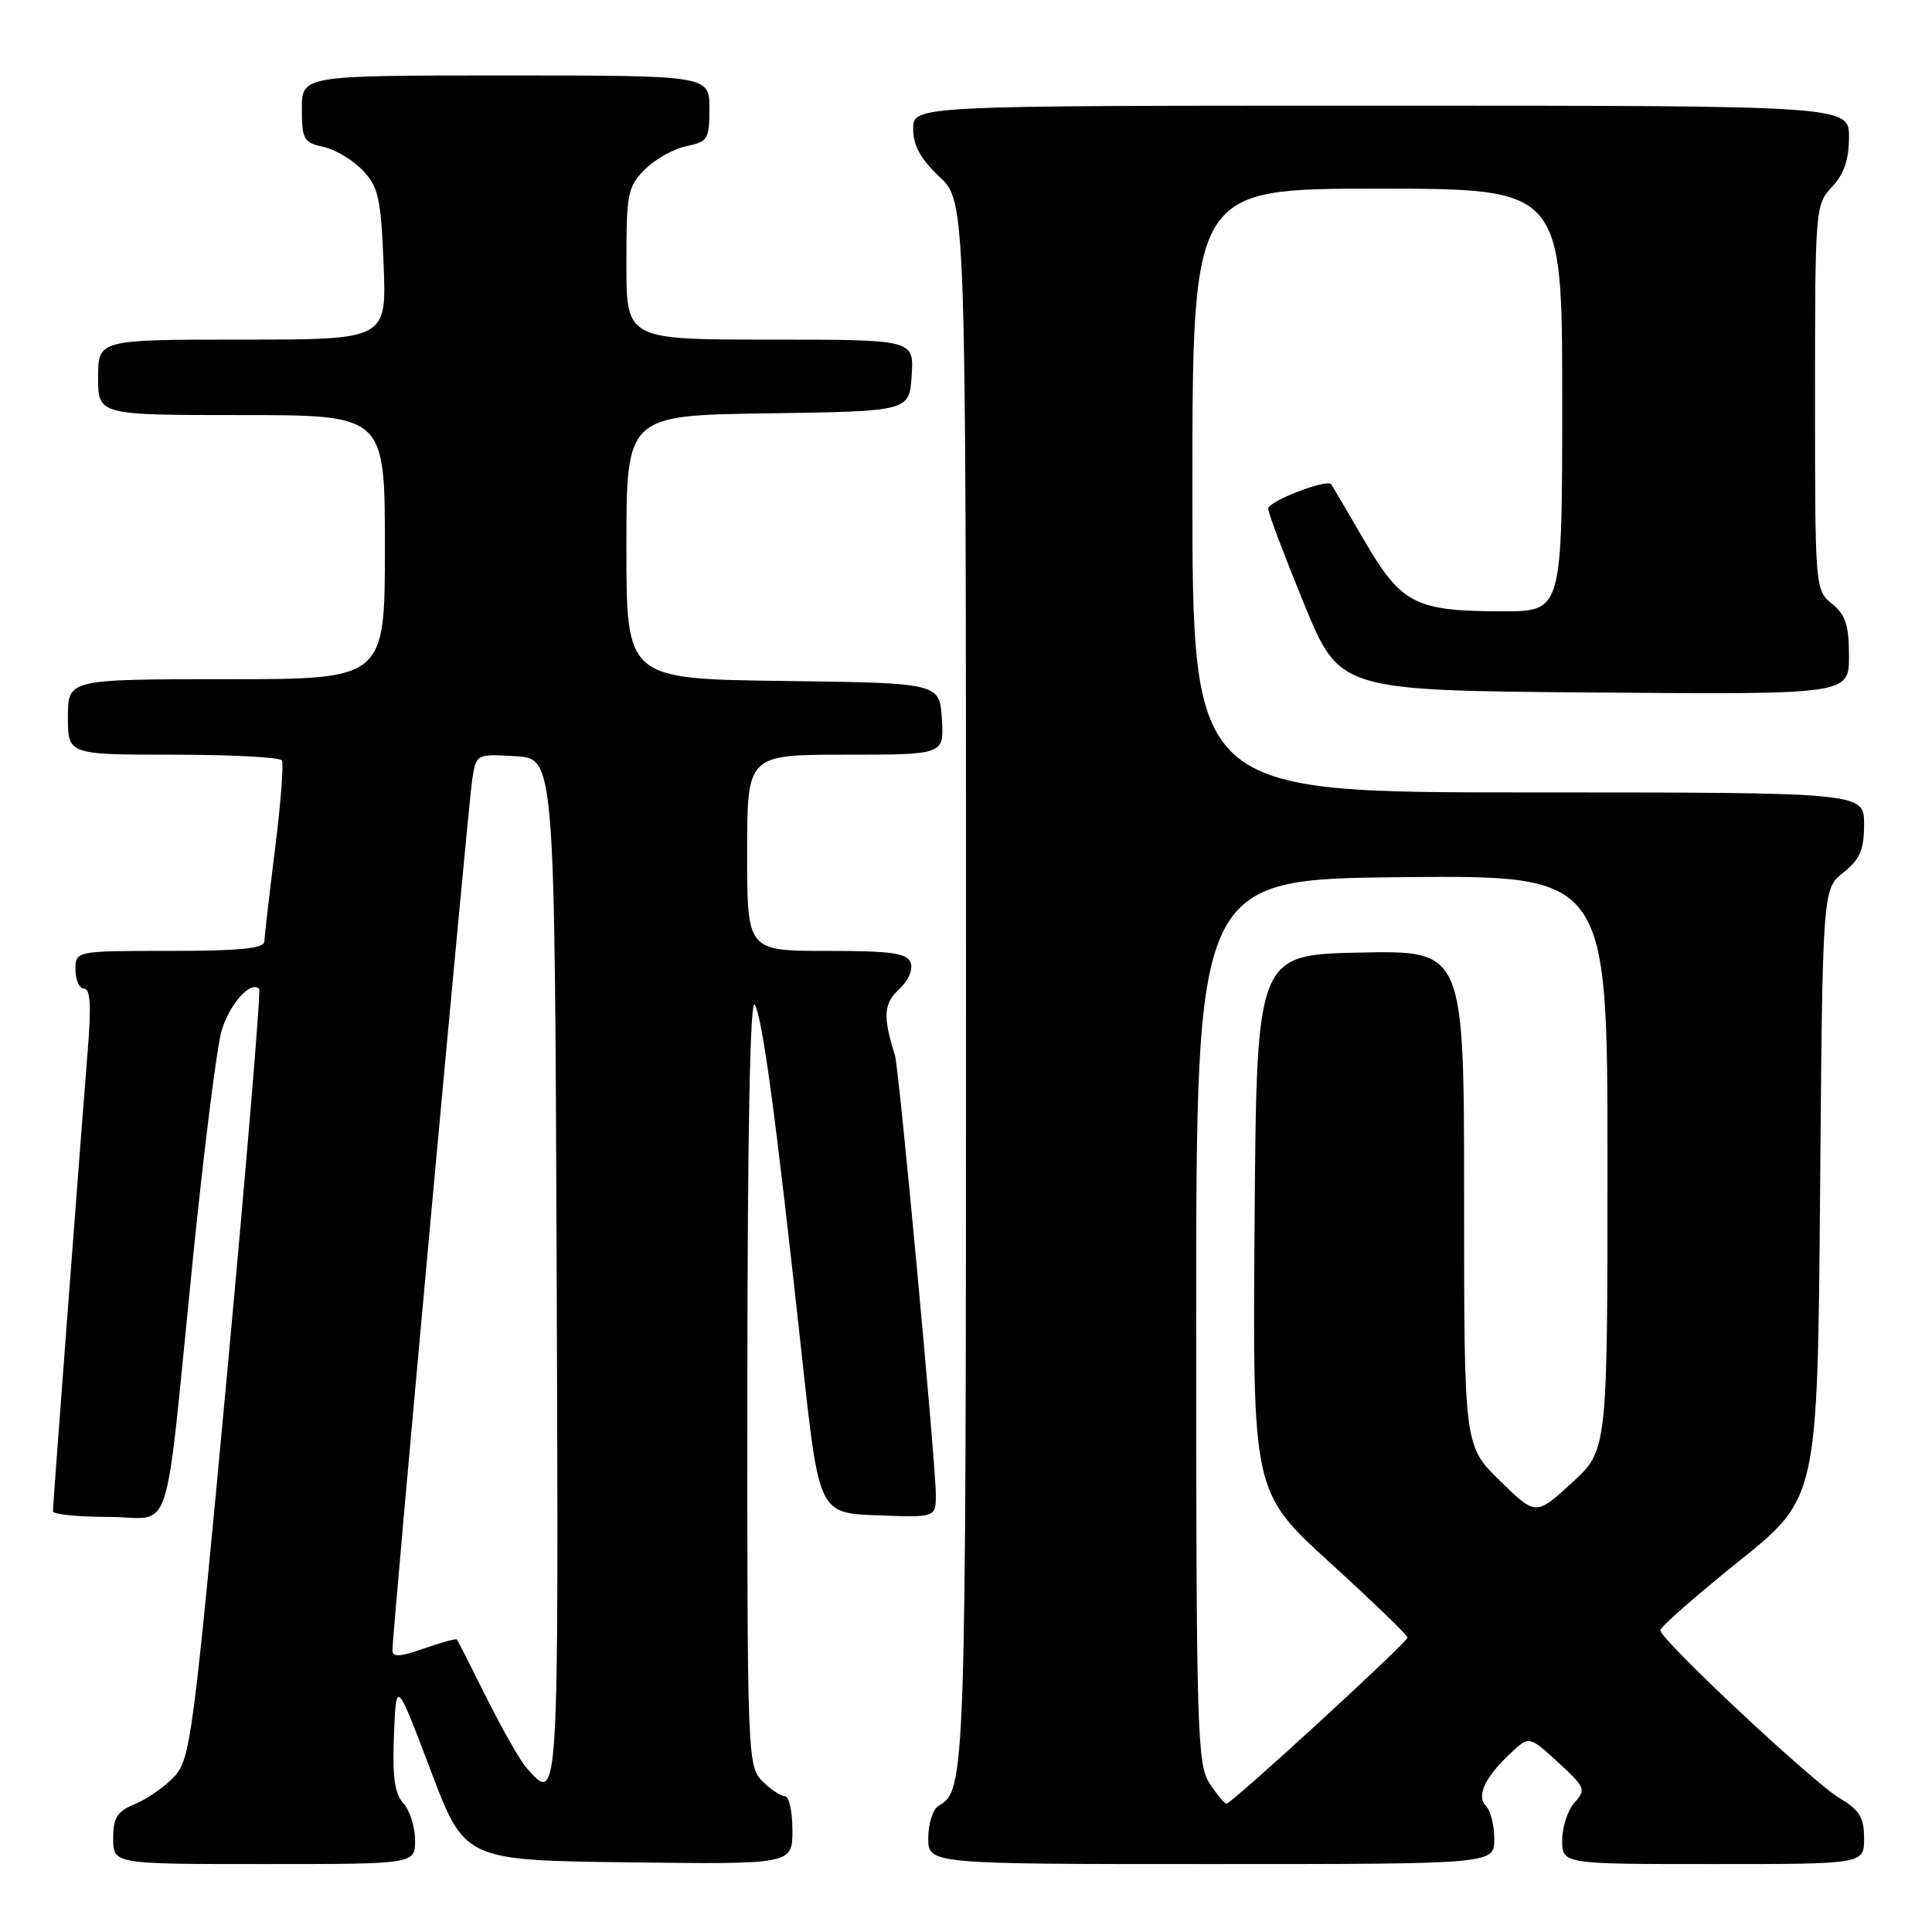 <?xml version="1.0" encoding="UTF-8" standalone="no"?>
<!DOCTYPE svg PUBLIC "-//W3C//DTD SVG 1.1//EN" "http://www.w3.org/Graphics/SVG/1.1/DTD/svg11.dtd" >
<svg xmlns="http://www.w3.org/2000/svg" xmlns:xlink="http://www.w3.org/1999/xlink" version="1.1" viewBox="0 0 256 256">
 <g >
 <path fill="currentColor"
d=" M 55.00 243.83 C 55.00 242.08 54.30 239.89 53.45 238.95 C 52.29 237.66 51.98 235.44 52.20 229.89 C 52.50 222.54 52.50 222.54 57.04 234.52 C 61.57 246.50 61.57 246.50 83.29 246.77 C 105.00 247.04 105.00 247.04 105.00 242.52 C 105.00 240.03 104.55 238.00 104.00 238.00 C 103.45 238.00 102.10 237.10 101.00 236.00 C 99.05 234.05 99.00 232.69 99.03 182.75 C 99.05 149.86 99.40 132.08 100.01 133.13 C 101.05 134.90 102.84 148.26 106.29 180.00 C 108.52 200.50 108.52 200.50 116.26 200.79 C 124.00 201.08 124.00 201.08 124.00 198.04 C 124.00 193.95 119.13 141.58 118.59 139.86 C 116.97 134.67 117.07 133.02 119.12 131.10 C 120.36 129.94 121.01 128.46 120.66 127.56 C 120.17 126.28 118.14 126.00 109.53 126.00 C 99.00 126.00 99.00 126.00 99.00 113.00 C 99.00 100.00 99.00 100.00 112.05 100.00 C 125.11 100.00 125.11 100.00 124.80 95.25 C 124.50 90.50 124.50 90.50 103.75 90.23 C 83.00 89.96 83.00 89.96 83.00 72.50 C 83.00 55.04 83.00 55.04 101.75 54.77 C 120.50 54.50 120.50 54.50 120.80 49.75 C 121.11 45.00 121.11 45.00 102.05 45.00 C 83.00 45.00 83.00 45.00 83.00 34.95 C 83.00 25.60 83.17 24.74 85.47 22.43 C 86.84 21.07 89.31 19.69 90.97 19.36 C 93.79 18.79 94.00 18.44 94.00 14.38 C 94.00 10.00 94.00 10.00 67.00 10.00 C 40.00 10.00 40.00 10.00 40.00 14.42 C 40.00 18.48 40.24 18.89 42.87 19.47 C 44.46 19.82 46.80 21.23 48.09 22.60 C 50.15 24.79 50.48 26.29 50.83 35.04 C 51.23 45.00 51.23 45.00 32.12 45.00 C 13.00 45.00 13.00 45.00 13.00 50.00 C 13.00 55.00 13.00 55.00 32.00 55.00 C 51.00 55.00 51.00 55.00 51.00 72.50 C 51.00 90.00 51.00 90.00 30.00 90.00 C 9.00 90.00 9.00 90.00 9.00 95.00 C 9.00 100.00 9.00 100.00 22.94 100.00 C 30.61 100.00 37.09 100.34 37.35 100.76 C 37.61 101.18 37.20 106.47 36.44 112.51 C 35.69 118.55 35.05 124.06 35.03 124.75 C 35.01 125.68 31.82 126.00 22.50 126.00 C 10.00 126.00 10.00 126.00 10.00 128.50 C 10.00 129.88 10.52 131.00 11.15 131.00 C 11.97 131.00 12.11 133.32 11.62 139.25 C 10.80 149.37 7.03 199.21 7.01 200.25 C 7.01 200.66 10.32 201.00 14.37 201.00 C 23.08 201.00 21.66 205.34 25.54 167.00 C 27.01 152.43 28.73 138.74 29.36 136.59 C 30.39 133.05 33.24 129.87 34.34 131.04 C 34.58 131.29 32.66 154.34 30.07 182.25 C 25.60 230.34 25.23 233.12 23.08 235.42 C 21.83 236.75 19.50 238.38 17.90 239.04 C 15.51 240.03 15.00 240.84 15.00 243.62 C 15.00 247.00 15.00 247.00 35.00 247.00 C 55.00 247.00 55.00 247.00 55.00 243.83 Z  M 198.00 243.70 C 198.00 241.89 197.51 239.91 196.91 239.31 C 195.58 237.98 196.75 235.50 200.22 232.25 C 202.62 230.01 202.62 230.01 206.45 233.52 C 210.05 236.82 210.18 237.14 208.64 238.84 C 207.74 239.84 207.00 242.08 207.00 243.83 C 207.00 247.00 207.00 247.00 227.00 247.00 C 247.00 247.00 247.00 247.00 247.00 243.60 C 247.00 240.82 246.40 239.84 243.75 238.26 C 240.15 236.12 220.00 217.25 220.00 216.02 C 220.00 215.59 224.69 211.47 230.42 206.87 C 240.83 198.50 240.83 198.50 241.17 158.15 C 241.50 117.81 241.50 117.81 244.25 115.62 C 246.47 113.85 247.00 112.61 247.00 109.21 C 247.00 105.00 247.00 105.00 202.50 105.00 C 158.00 105.00 158.00 105.00 158.00 65.00 C 158.00 25.00 158.00 25.00 182.50 25.00 C 207.00 25.00 207.00 25.00 207.00 53.00 C 207.00 81.00 207.00 81.00 199.15 81.00 C 187.54 81.00 185.71 80.07 180.79 71.65 C 178.50 67.72 176.52 64.36 176.41 64.18 C 175.88 63.39 168.00 66.43 168.04 67.41 C 168.06 68.01 170.20 73.67 172.79 80.00 C 177.50 91.50 177.50 91.50 211.25 91.76 C 245.00 92.03 245.00 92.03 245.00 86.92 C 245.00 82.84 244.55 81.46 242.75 80.00 C 240.52 78.20 240.50 77.91 240.50 52.67 C 240.50 27.59 240.54 27.12 242.75 24.77 C 244.34 23.07 245.00 21.15 245.00 18.19 C 245.00 14.00 245.00 14.00 183.00 14.00 C 121.00 14.00 121.00 14.00 121.00 17.07 C 121.00 19.28 121.98 21.06 124.50 23.44 C 128.00 26.74 128.00 26.74 128.00 130.43 C 128.00 236.08 127.96 237.17 124.35 239.30 C 123.61 239.74 123.00 241.65 123.00 243.55 C 123.00 247.00 123.00 247.00 160.50 247.00 C 198.00 247.00 198.00 247.00 198.00 243.70 Z  M 69.77 234.25 C 68.92 233.29 66.54 229.12 64.49 225.00 C 62.44 220.88 60.66 217.38 60.54 217.24 C 60.41 217.10 58.44 217.64 56.16 218.44 C 53.06 219.54 52.00 219.60 52.00 218.71 C 51.99 216.34 62.06 106.44 62.58 103.20 C 63.11 99.91 63.12 99.90 68.30 100.20 C 73.50 100.50 73.50 100.50 73.76 168.25 C 74.03 239.69 74.06 239.12 69.77 234.25 Z  M 160.27 236.30 C 158.63 233.78 158.50 229.41 158.50 175.05 C 158.50 116.50 158.50 116.50 185.75 116.23 C 213.00 115.97 213.00 115.97 213.00 154.07 C 213.00 192.18 213.00 192.18 208.25 196.51 C 203.50 200.85 203.50 200.85 198.75 196.21 C 194.00 191.58 194.00 191.58 194.00 158.76 C 194.00 125.94 194.00 125.94 180.25 126.22 C 166.50 126.50 166.50 126.50 166.24 162.11 C 165.98 197.71 165.98 197.71 176.24 207.07 C 181.88 212.21 186.50 216.67 186.50 216.98 C 186.50 217.62 163.20 239.00 162.51 239.00 C 162.25 239.00 161.25 237.78 160.27 236.30 Z "/>
</g>
</svg>